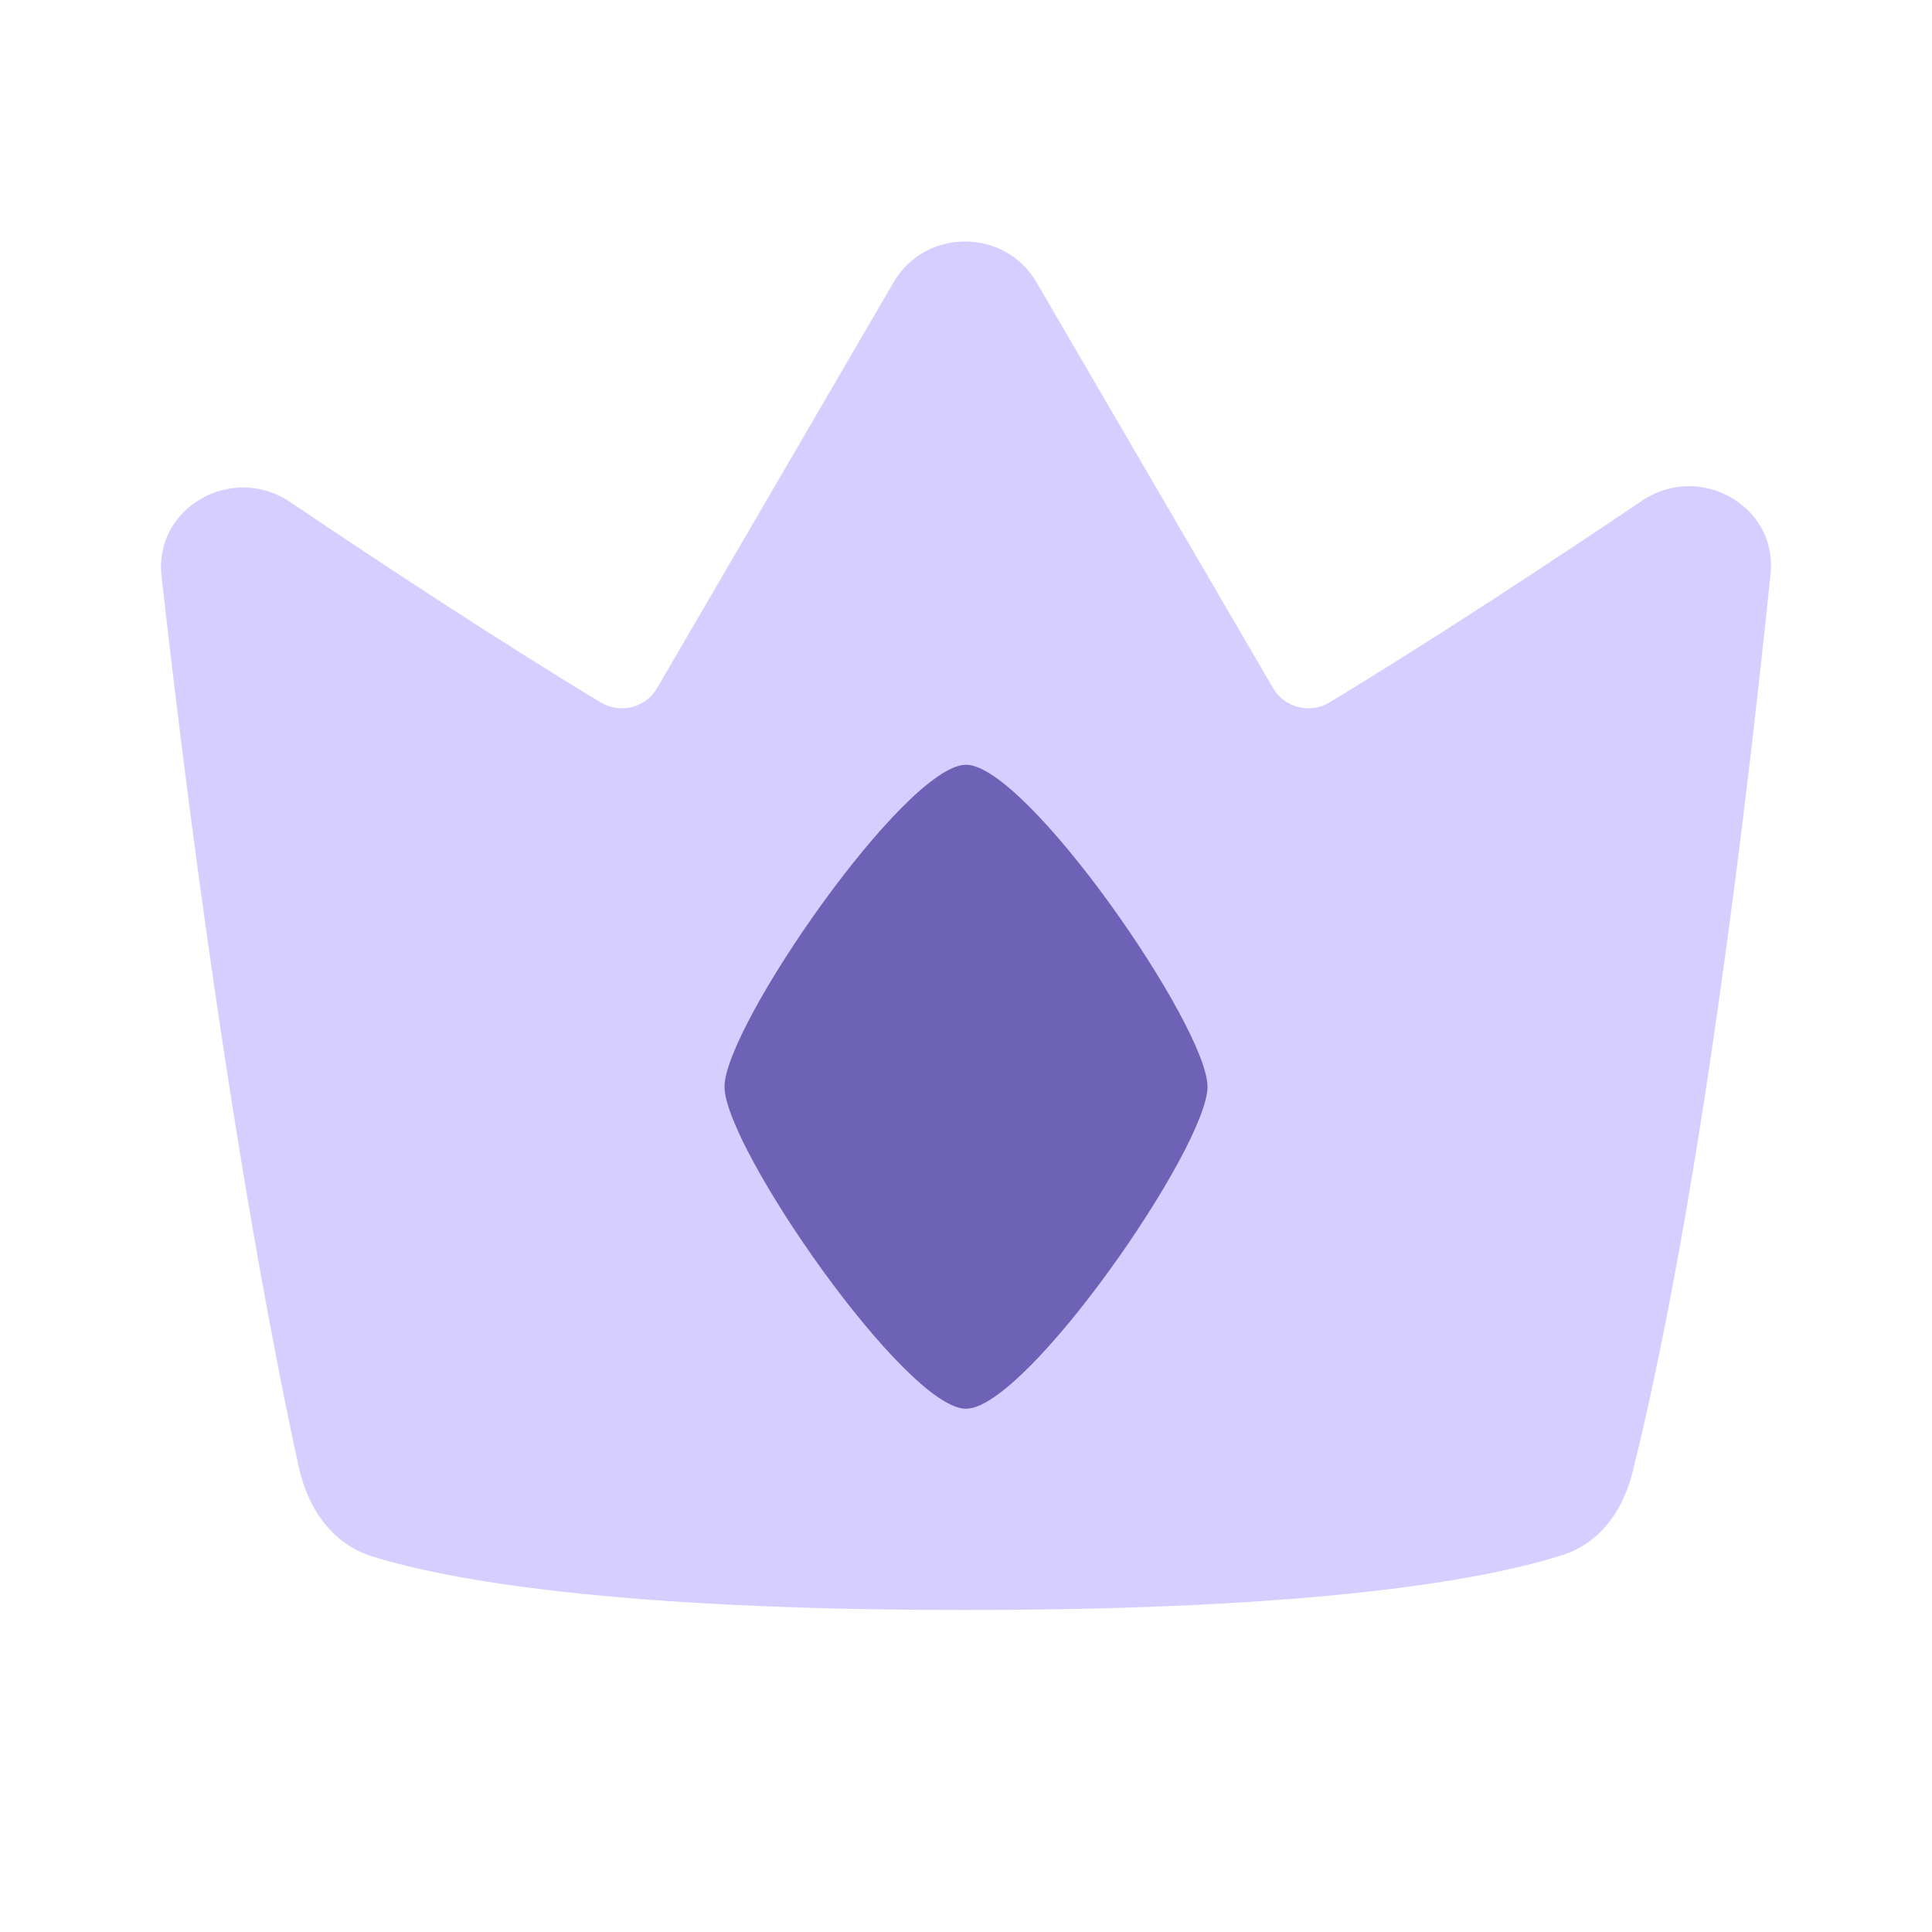 <svg xmlns="http://www.w3.org/2000/svg" fill="none" viewBox="0 0 48 48" height="48" width="48"><path fill="#d6ceff" d="M14.919 17.449C15.407 17.744 16.041 17.584 16.325 17.096C17.828 14.517 20.454 10.011 22.204 7.009C22.988 5.664 24.965 5.664 25.749 7.009C27.499 10.011 30.125 14.517 31.629 17.096C31.913 17.584 32.547 17.744 33.034 17.449C35.614 15.89 38.552 13.952 40.794 12.441C42.225 11.475 44.163 12.563 43.989 14.257C43.411 19.891 42.234 29.859 40.562 36.57C40.326 37.515 39.77 38.326 38.827 38.631C37.011 39.217 32.914 40 23.977 40C15.257 40 11.144 39.255 9.263 38.674C8.227 38.354 7.64 37.455 7.414 36.413C5.776 28.832 4.609 19.618 4.013 14.311C3.822 12.609 5.768 11.502 7.207 12.472C9.443 13.979 12.358 15.901 14.919 17.449Z"></path><path fill="#6e62b6" d="M30 27C30 28.5 25.5 35 24 35C22.5 35 18 28.5 18 27C18 25.5 22.5 19 24 19C25.5 19 30 25.5 30 27Z"></path></svg>